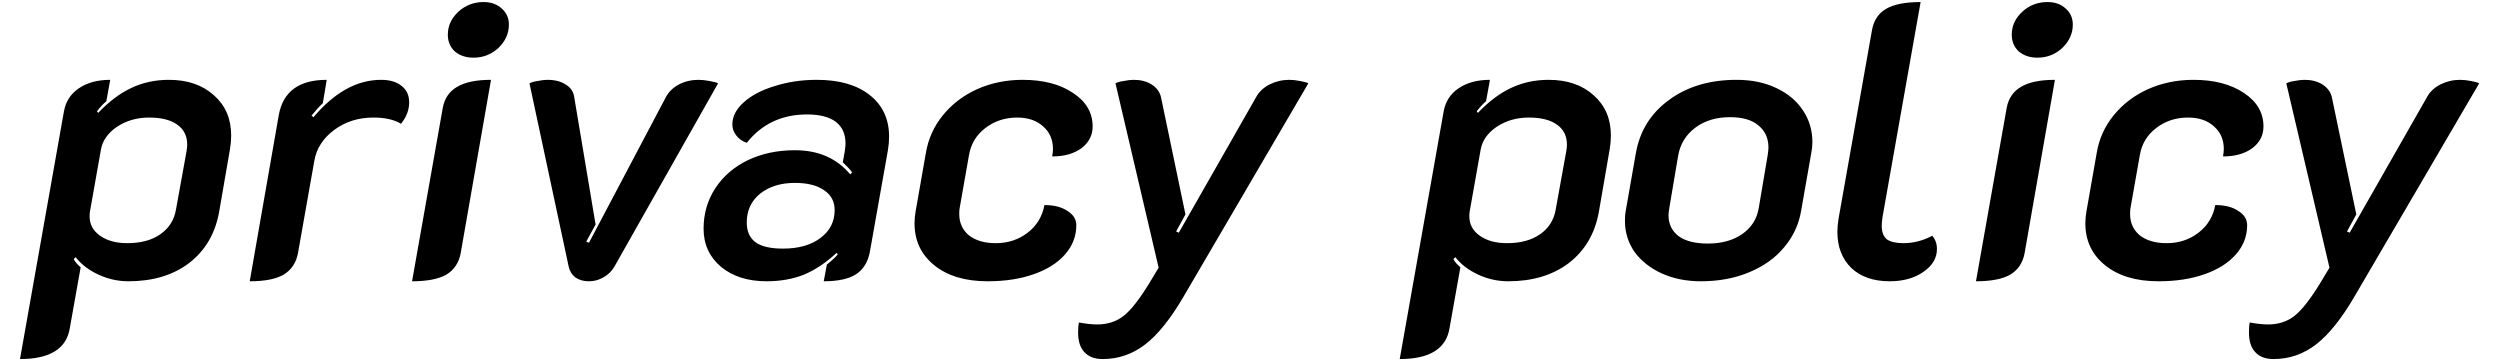 <svg width="90" height="13" viewBox="0 0 90 13" fill="none" xmlns="http://www.w3.org/2000/svg">
<path d="M2.302 4.008C2.367 3.653 2.545 3.378 2.834 3.182C3.133 2.977 3.511 2.874 3.968 2.874L3.828 3.644C3.707 3.747 3.595 3.868 3.492 4.008L3.534 4.064C3.926 3.653 4.323 3.355 4.724 3.168C5.135 2.972 5.587 2.874 6.082 2.874C6.754 2.874 7.295 3.061 7.706 3.434C8.117 3.798 8.322 4.279 8.322 4.876C8.322 5.035 8.308 5.198 8.28 5.366L7.888 7.634C7.748 8.409 7.389 9.02 6.81 9.468C6.231 9.907 5.503 10.126 4.626 10.126C4.253 10.126 3.893 10.047 3.548 9.888C3.203 9.729 2.927 9.519 2.722 9.258L2.652 9.328C2.708 9.431 2.792 9.529 2.904 9.622L2.512 11.82C2.391 12.557 1.793 12.926 0.72 12.926L2.302 4.008ZM4.584 8.754C5.069 8.754 5.466 8.647 5.774 8.432C6.082 8.217 6.269 7.923 6.334 7.55L6.712 5.464C6.731 5.352 6.74 5.268 6.74 5.212C6.74 4.895 6.619 4.652 6.376 4.484C6.143 4.316 5.807 4.232 5.368 4.232C4.929 4.232 4.542 4.344 4.206 4.568C3.879 4.792 3.688 5.067 3.632 5.394L3.24 7.606C3.231 7.643 3.226 7.704 3.226 7.788C3.226 8.077 3.352 8.311 3.604 8.488C3.856 8.665 4.183 8.754 4.584 8.754ZM13.442 4.232C12.901 4.232 12.429 4.381 12.028 4.68C11.627 4.979 11.389 5.352 11.314 5.8L10.726 9.118C10.661 9.463 10.488 9.72 10.208 9.888C9.937 10.047 9.531 10.126 8.99 10.126L10.04 4.12C10.199 3.289 10.773 2.874 11.762 2.874L11.622 3.714C11.501 3.826 11.365 3.975 11.216 4.162L11.286 4.218C12.042 3.322 12.854 2.874 13.722 2.874C14.039 2.874 14.287 2.949 14.464 3.098C14.641 3.238 14.73 3.434 14.73 3.686C14.73 3.957 14.632 4.213 14.436 4.456C14.193 4.307 13.862 4.232 13.442 4.232ZM17.046 2.076C16.776 2.076 16.552 2.001 16.374 1.852C16.206 1.693 16.122 1.493 16.122 1.25C16.122 0.933 16.248 0.657 16.5 0.424C16.752 0.191 17.056 0.074 17.41 0.074C17.681 0.074 17.9 0.153 18.068 0.312C18.236 0.461 18.32 0.653 18.32 0.886C18.32 1.203 18.194 1.483 17.942 1.726C17.69 1.959 17.392 2.076 17.046 2.076ZM15.94 3.882C16.006 3.537 16.178 3.285 16.458 3.126C16.738 2.958 17.144 2.874 17.676 2.874L16.584 9.118C16.519 9.463 16.346 9.72 16.066 9.888C15.786 10.047 15.376 10.126 14.834 10.126L15.94 3.882ZM21.203 10.126C21.007 10.126 20.843 10.079 20.713 9.986C20.591 9.893 20.512 9.767 20.475 9.608L19.061 3C19.126 2.963 19.224 2.935 19.355 2.916C19.485 2.888 19.602 2.874 19.705 2.874C19.975 2.874 20.195 2.93 20.363 3.042C20.54 3.145 20.643 3.294 20.671 3.49L21.441 8.082L21.105 8.698L21.203 8.74L23.975 3.49C24.077 3.303 24.231 3.154 24.437 3.042C24.651 2.93 24.889 2.874 25.151 2.874C25.263 2.874 25.393 2.888 25.543 2.916C25.701 2.944 25.804 2.972 25.851 3L22.113 9.608C22.019 9.767 21.889 9.893 21.721 9.986C21.562 10.079 21.389 10.126 21.203 10.126ZM27.597 10.126C26.925 10.126 26.379 9.953 25.959 9.608C25.539 9.253 25.329 8.796 25.329 8.236C25.329 7.695 25.469 7.209 25.749 6.78C26.029 6.351 26.416 6.015 26.911 5.772C27.415 5.529 27.984 5.408 28.619 5.408C29.459 5.408 30.122 5.697 30.607 6.276L30.677 6.206C30.602 6.103 30.49 5.982 30.341 5.842L30.411 5.45C30.43 5.319 30.439 5.226 30.439 5.17C30.439 4.825 30.322 4.563 30.089 4.386C29.855 4.209 29.51 4.12 29.053 4.12C28.148 4.12 27.424 4.461 26.883 5.142C26.724 5.086 26.598 4.997 26.505 4.876C26.412 4.755 26.365 4.624 26.365 4.484C26.365 4.195 26.5 3.929 26.771 3.686C27.051 3.434 27.424 3.238 27.891 3.098C28.358 2.949 28.861 2.874 29.403 2.874C30.215 2.874 30.849 3.056 31.307 3.42C31.773 3.784 32.007 4.283 32.007 4.918C32.007 5.077 31.993 5.24 31.965 5.408L31.321 9.034C31.256 9.417 31.087 9.697 30.817 9.874C30.555 10.042 30.168 10.126 29.655 10.126L29.767 9.524C29.963 9.365 30.093 9.244 30.159 9.16L30.117 9.104C29.734 9.459 29.342 9.72 28.941 9.888C28.54 10.047 28.091 10.126 27.597 10.126ZM28.185 8.95C28.745 8.95 29.193 8.824 29.529 8.572C29.874 8.32 30.047 7.984 30.047 7.564C30.047 7.256 29.921 7.018 29.669 6.85C29.417 6.673 29.067 6.584 28.619 6.584C28.105 6.584 27.686 6.715 27.359 6.976C27.041 7.237 26.883 7.583 26.883 8.012C26.883 8.329 26.99 8.567 27.205 8.726C27.419 8.875 27.746 8.95 28.185 8.95ZM35.555 10.126C34.752 10.126 34.113 9.935 33.637 9.552C33.161 9.169 32.923 8.665 32.923 8.04C32.923 7.891 32.937 7.741 32.965 7.592L33.329 5.52C33.413 5.007 33.618 4.549 33.945 4.148C34.271 3.747 34.682 3.434 35.177 3.21C35.681 2.986 36.227 2.874 36.815 2.874C37.561 2.874 38.168 3.033 38.635 3.35C39.101 3.658 39.335 4.059 39.335 4.554C39.335 4.871 39.199 5.133 38.929 5.338C38.658 5.534 38.308 5.632 37.879 5.632C37.897 5.52 37.907 5.431 37.907 5.366C37.907 5.03 37.79 4.759 37.557 4.554C37.323 4.339 37.011 4.232 36.619 4.232C36.18 4.232 35.797 4.358 35.471 4.61C35.144 4.862 34.948 5.189 34.883 5.59L34.547 7.494C34.537 7.541 34.533 7.611 34.533 7.704C34.533 8.021 34.649 8.278 34.883 8.474C35.125 8.661 35.447 8.754 35.849 8.754C36.287 8.754 36.67 8.628 36.997 8.376C37.323 8.124 37.524 7.793 37.599 7.382C37.944 7.382 38.219 7.452 38.425 7.592C38.639 7.723 38.747 7.895 38.747 8.11C38.747 8.502 38.611 8.852 38.341 9.16C38.07 9.468 37.692 9.706 37.207 9.874C36.731 10.042 36.18 10.126 35.555 10.126ZM39.694 12.926C39.405 12.926 39.186 12.842 39.036 12.674C38.887 12.515 38.812 12.282 38.812 11.974C38.812 11.815 38.822 11.694 38.84 11.61C39.102 11.657 39.321 11.68 39.498 11.68C39.872 11.68 40.189 11.577 40.45 11.372C40.712 11.167 41.02 10.775 41.374 10.196L41.711 9.636L40.157 3C40.222 2.963 40.32 2.935 40.45 2.916C40.59 2.888 40.712 2.874 40.815 2.874C41.066 2.874 41.281 2.93 41.459 3.042C41.636 3.154 41.748 3.303 41.794 3.49L42.676 7.718L42.34 8.334L42.438 8.376L45.224 3.49C45.327 3.303 45.486 3.154 45.7 3.042C45.925 2.93 46.163 2.874 46.414 2.874C46.526 2.874 46.657 2.888 46.806 2.916C46.956 2.944 47.054 2.972 47.1 3L42.62 10.658C42.154 11.461 41.692 12.039 41.234 12.394C40.777 12.749 40.264 12.926 39.694 12.926ZM51.972 4.008C52.037 3.653 52.215 3.378 52.504 3.182C52.803 2.977 53.181 2.874 53.638 2.874L53.498 3.644C53.377 3.747 53.265 3.868 53.162 4.008L53.204 4.064C53.596 3.653 53.993 3.355 54.394 3.168C54.805 2.972 55.257 2.874 55.752 2.874C56.424 2.874 56.965 3.061 57.376 3.434C57.787 3.798 57.992 4.279 57.992 4.876C57.992 5.035 57.978 5.198 57.95 5.366L57.558 7.634C57.418 8.409 57.059 9.02 56.48 9.468C55.901 9.907 55.173 10.126 54.296 10.126C53.923 10.126 53.563 10.047 53.218 9.888C52.873 9.729 52.597 9.519 52.392 9.258L52.322 9.328C52.378 9.431 52.462 9.529 52.574 9.622L52.182 11.82C52.061 12.557 51.463 12.926 50.39 12.926L51.972 4.008ZM54.254 8.754C54.739 8.754 55.136 8.647 55.444 8.432C55.752 8.217 55.939 7.923 56.004 7.55L56.382 5.464C56.401 5.352 56.41 5.268 56.41 5.212C56.41 4.895 56.289 4.652 56.046 4.484C55.813 4.316 55.477 4.232 55.038 4.232C54.599 4.232 54.212 4.344 53.876 4.568C53.549 4.792 53.358 5.067 53.302 5.394L52.91 7.606C52.901 7.643 52.896 7.704 52.896 7.788C52.896 8.077 53.022 8.311 53.274 8.488C53.526 8.665 53.853 8.754 54.254 8.754ZM61.228 10.126C60.715 10.126 60.248 10.033 59.828 9.846C59.418 9.659 59.091 9.403 58.848 9.076C58.615 8.74 58.498 8.367 58.498 7.956C58.498 7.797 58.508 7.676 58.526 7.592L58.89 5.52C59.03 4.717 59.427 4.078 60.08 3.602C60.734 3.117 61.546 2.874 62.516 2.874C63.058 2.874 63.534 2.972 63.944 3.168C64.364 3.364 64.686 3.635 64.91 3.98C65.134 4.316 65.246 4.694 65.246 5.114C65.246 5.245 65.232 5.38 65.204 5.52L64.84 7.592C64.756 8.087 64.551 8.525 64.224 8.908C63.907 9.291 63.487 9.589 62.964 9.804C62.451 10.019 61.872 10.126 61.228 10.126ZM61.48 8.768C61.975 8.768 62.386 8.656 62.712 8.432C63.048 8.199 63.249 7.886 63.314 7.494L63.636 5.59C63.655 5.459 63.664 5.366 63.664 5.31C63.664 4.974 63.543 4.708 63.3 4.512C63.067 4.316 62.726 4.218 62.278 4.218C61.784 4.218 61.368 4.344 61.032 4.596C60.696 4.848 60.491 5.179 60.416 5.59L60.094 7.494C60.076 7.606 60.066 7.69 60.066 7.746C60.066 8.063 60.188 8.315 60.43 8.502C60.673 8.679 61.023 8.768 61.48 8.768ZM68.036 10.126C67.448 10.126 66.986 9.967 66.65 9.65C66.314 9.323 66.146 8.889 66.146 8.348C66.146 8.199 66.16 8.04 66.188 7.872L67.392 1.082C67.457 0.727 67.63 0.471 67.91 0.312C68.19 0.153 68.6 0.074 69.142 0.074L67.77 7.816C67.751 7.965 67.742 8.068 67.742 8.124C67.742 8.348 67.802 8.511 67.924 8.614C68.054 8.707 68.255 8.754 68.526 8.754C68.88 8.754 69.226 8.665 69.562 8.488C69.674 8.619 69.73 8.777 69.73 8.964C69.73 9.291 69.566 9.566 69.24 9.79C68.913 10.014 68.512 10.126 68.036 10.126ZM73.347 2.076C73.076 2.076 72.853 2.001 72.675 1.852C72.507 1.693 72.423 1.493 72.423 1.25C72.423 0.933 72.549 0.657 72.801 0.424C73.053 0.191 73.356 0.074 73.711 0.074C73.982 0.074 74.201 0.153 74.369 0.312C74.537 0.461 74.621 0.653 74.621 0.886C74.621 1.203 74.495 1.483 74.243 1.726C73.991 1.959 73.692 2.076 73.347 2.076ZM72.241 3.882C72.306 3.537 72.479 3.285 72.759 3.126C73.039 2.958 73.445 2.874 73.977 2.874L72.885 9.118C72.82 9.463 72.647 9.72 72.367 9.888C72.087 10.047 71.677 10.126 71.135 10.126L72.241 3.882ZM77.705 10.126C76.902 10.126 76.263 9.935 75.787 9.552C75.311 9.169 75.073 8.665 75.073 8.04C75.073 7.891 75.087 7.741 75.115 7.592L75.479 5.52C75.563 5.007 75.768 4.549 76.095 4.148C76.422 3.747 76.832 3.434 77.327 3.21C77.831 2.986 78.377 2.874 78.965 2.874C79.712 2.874 80.318 3.033 80.785 3.35C81.252 3.658 81.485 4.059 81.485 4.554C81.485 4.871 81.35 5.133 81.079 5.338C80.808 5.534 80.458 5.632 80.029 5.632C80.048 5.52 80.057 5.431 80.057 5.366C80.057 5.03 79.94 4.759 79.707 4.554C79.474 4.339 79.161 4.232 78.769 4.232C78.33 4.232 77.948 4.358 77.621 4.61C77.294 4.862 77.098 5.189 77.033 5.59L76.697 7.494C76.688 7.541 76.683 7.611 76.683 7.704C76.683 8.021 76.8 8.278 77.033 8.474C77.276 8.661 77.598 8.754 77.999 8.754C78.438 8.754 78.82 8.628 79.147 8.376C79.474 8.124 79.674 7.793 79.749 7.382C80.094 7.382 80.37 7.452 80.575 7.592C80.79 7.723 80.897 7.895 80.897 8.11C80.897 8.502 80.762 8.852 80.491 9.16C80.22 9.468 79.842 9.706 79.357 9.874C78.881 10.042 78.33 10.126 77.705 10.126ZM81.845 12.926C81.555 12.926 81.336 12.842 81.187 12.674C81.037 12.515 80.963 12.282 80.963 11.974C80.963 11.815 80.972 11.694 80.991 11.61C81.252 11.657 81.472 11.68 81.649 11.68C82.022 11.68 82.34 11.577 82.601 11.372C82.862 11.167 83.17 10.775 83.525 10.196L83.861 9.636L82.307 3C82.372 2.963 82.47 2.935 82.601 2.916C82.741 2.888 82.862 2.874 82.965 2.874C83.217 2.874 83.431 2.93 83.609 3.042C83.786 3.154 83.898 3.303 83.945 3.49L84.827 7.718L84.491 8.334L84.589 8.376L87.375 3.49C87.478 3.303 87.636 3.154 87.851 3.042C88.075 2.93 88.313 2.874 88.565 2.874C88.677 2.874 88.808 2.888 88.957 2.916C89.106 2.944 89.204 2.972 89.251 3L84.771 10.658C84.304 11.461 83.842 12.039 83.385 12.394C82.927 12.749 82.414 12.926 81.845 12.926Z" fill="black"/>
</svg>
